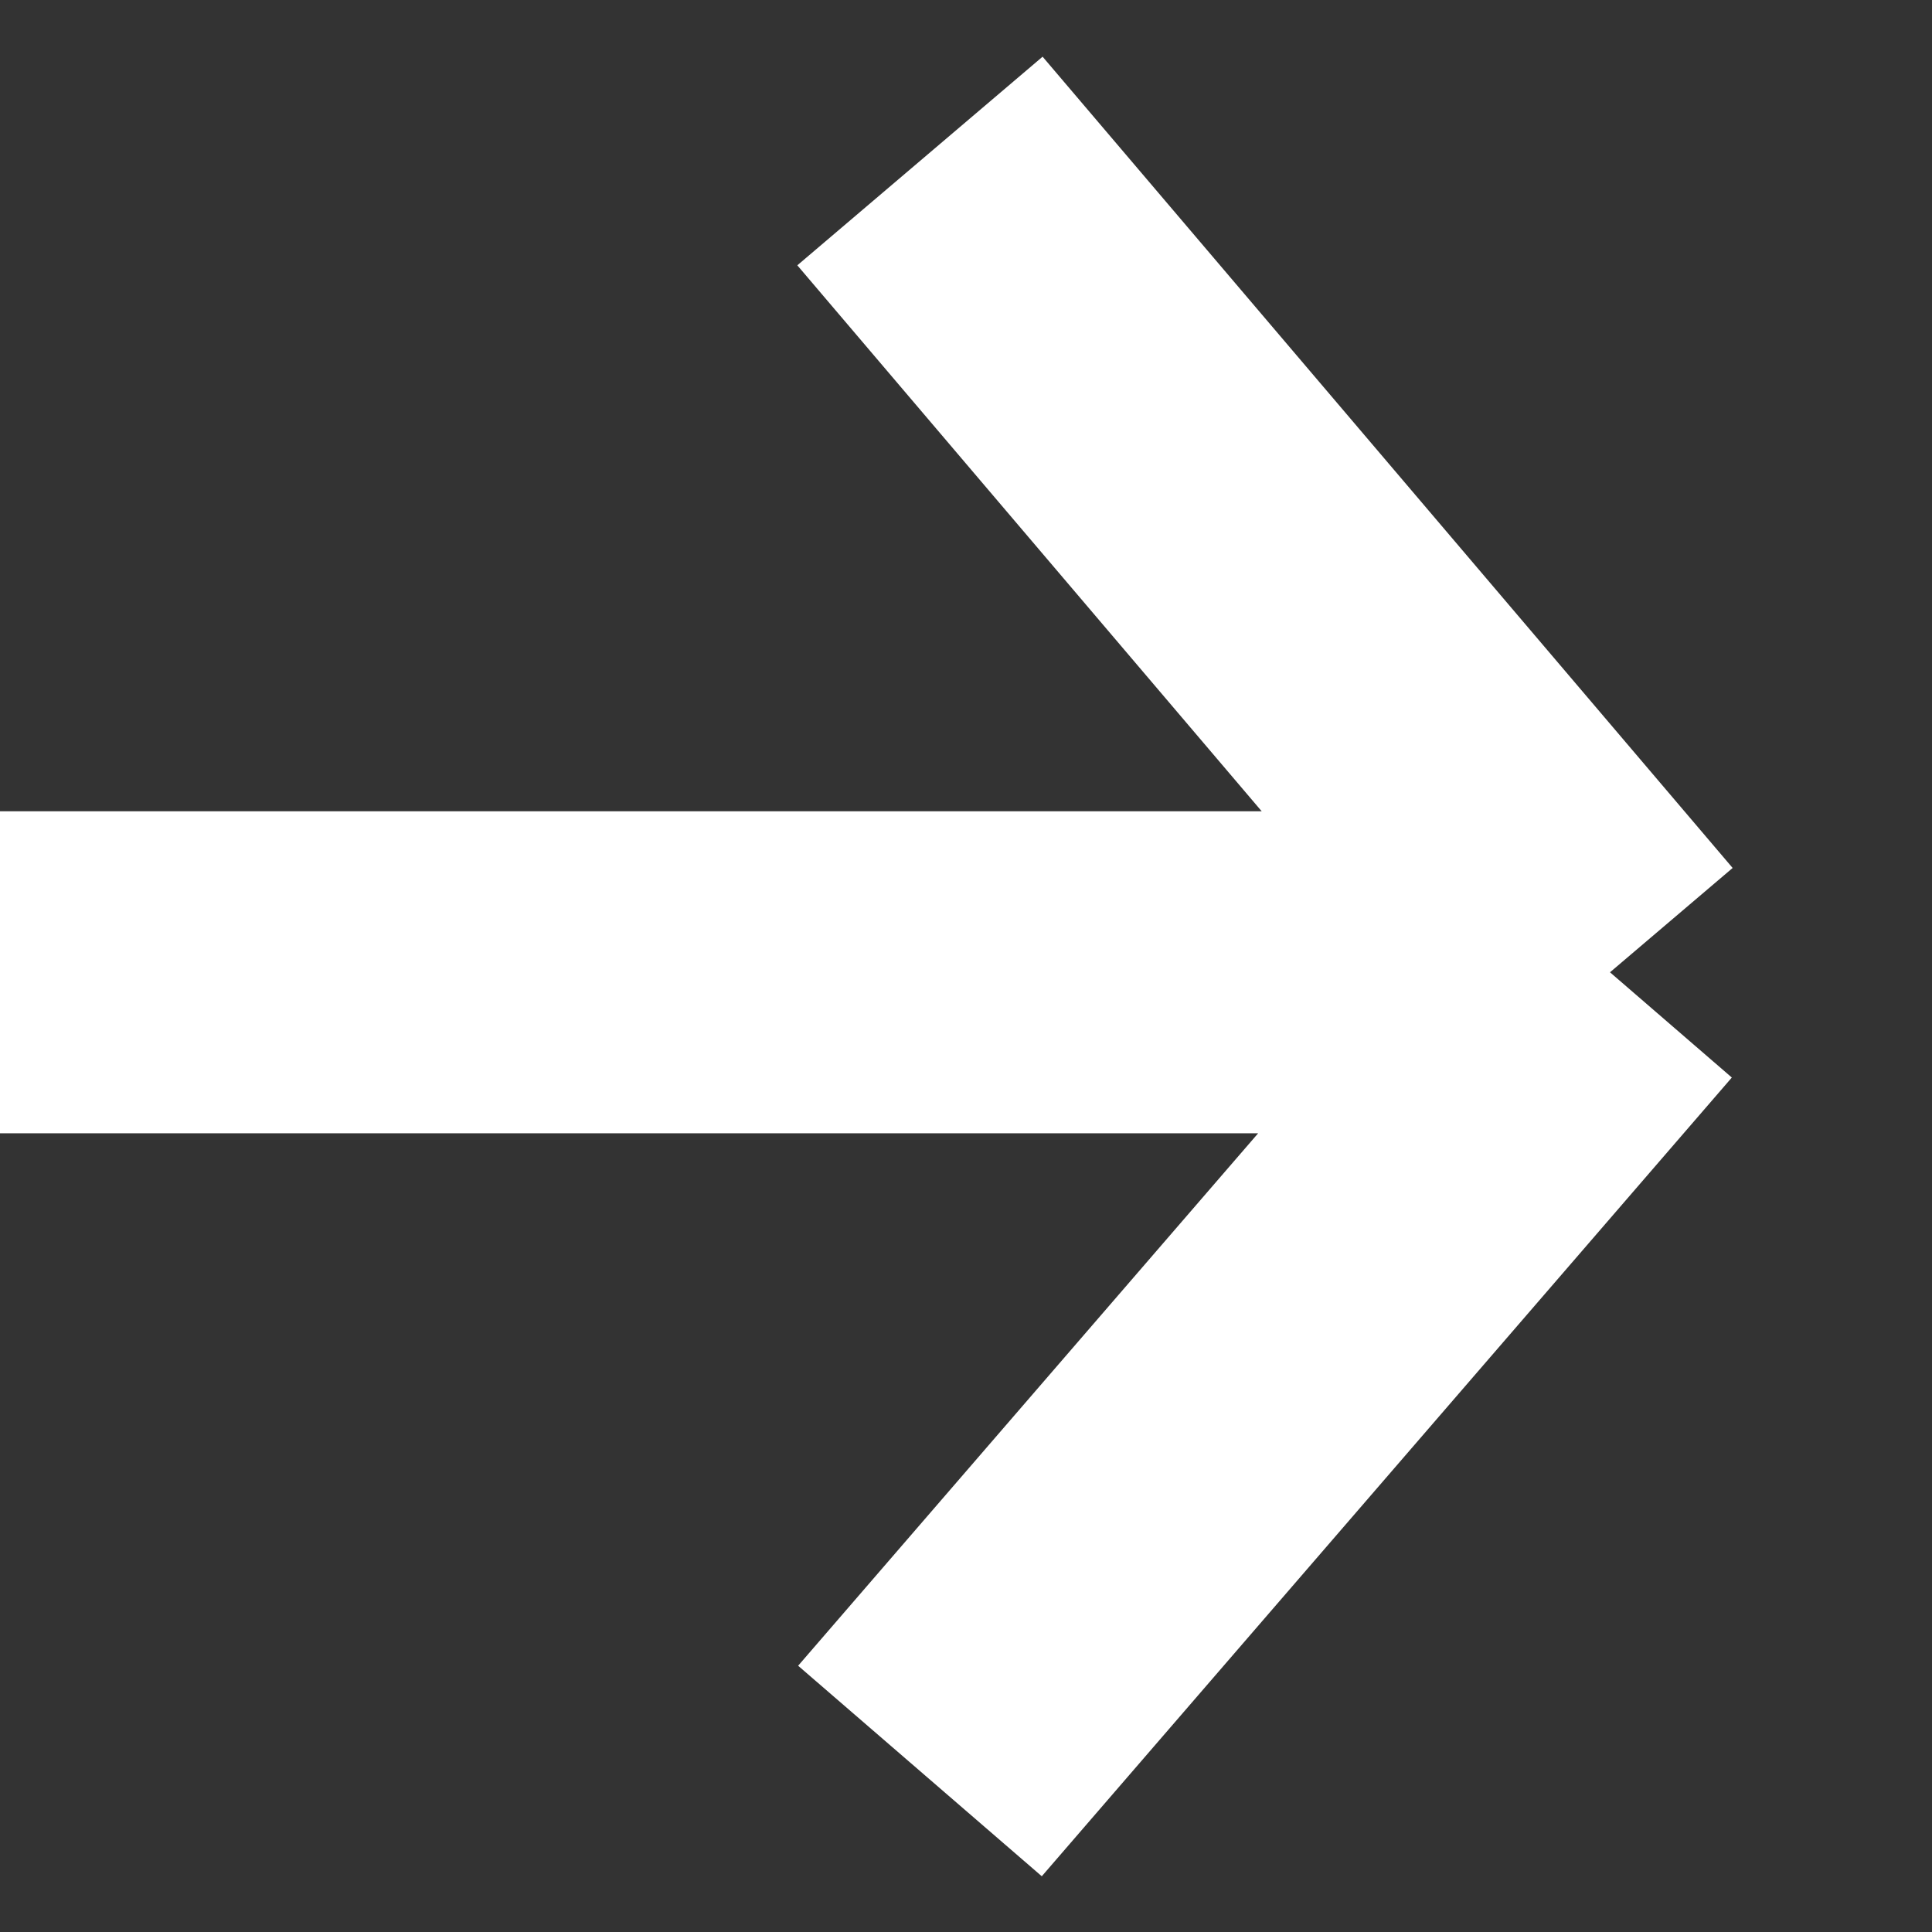 <svg width="12" height="12" viewBox="0 0 12 12" fill="none" xmlns="http://www.w3.org/2000/svg">
<rect x="0" y="0" width="12" height="12" fill="#333333" stroke="none"/>
<path d="M0 6.039H10M10 6.039L5.714 1M10 6.039L5.714 11" stroke="white" stroke-width="2"/>
</svg>
